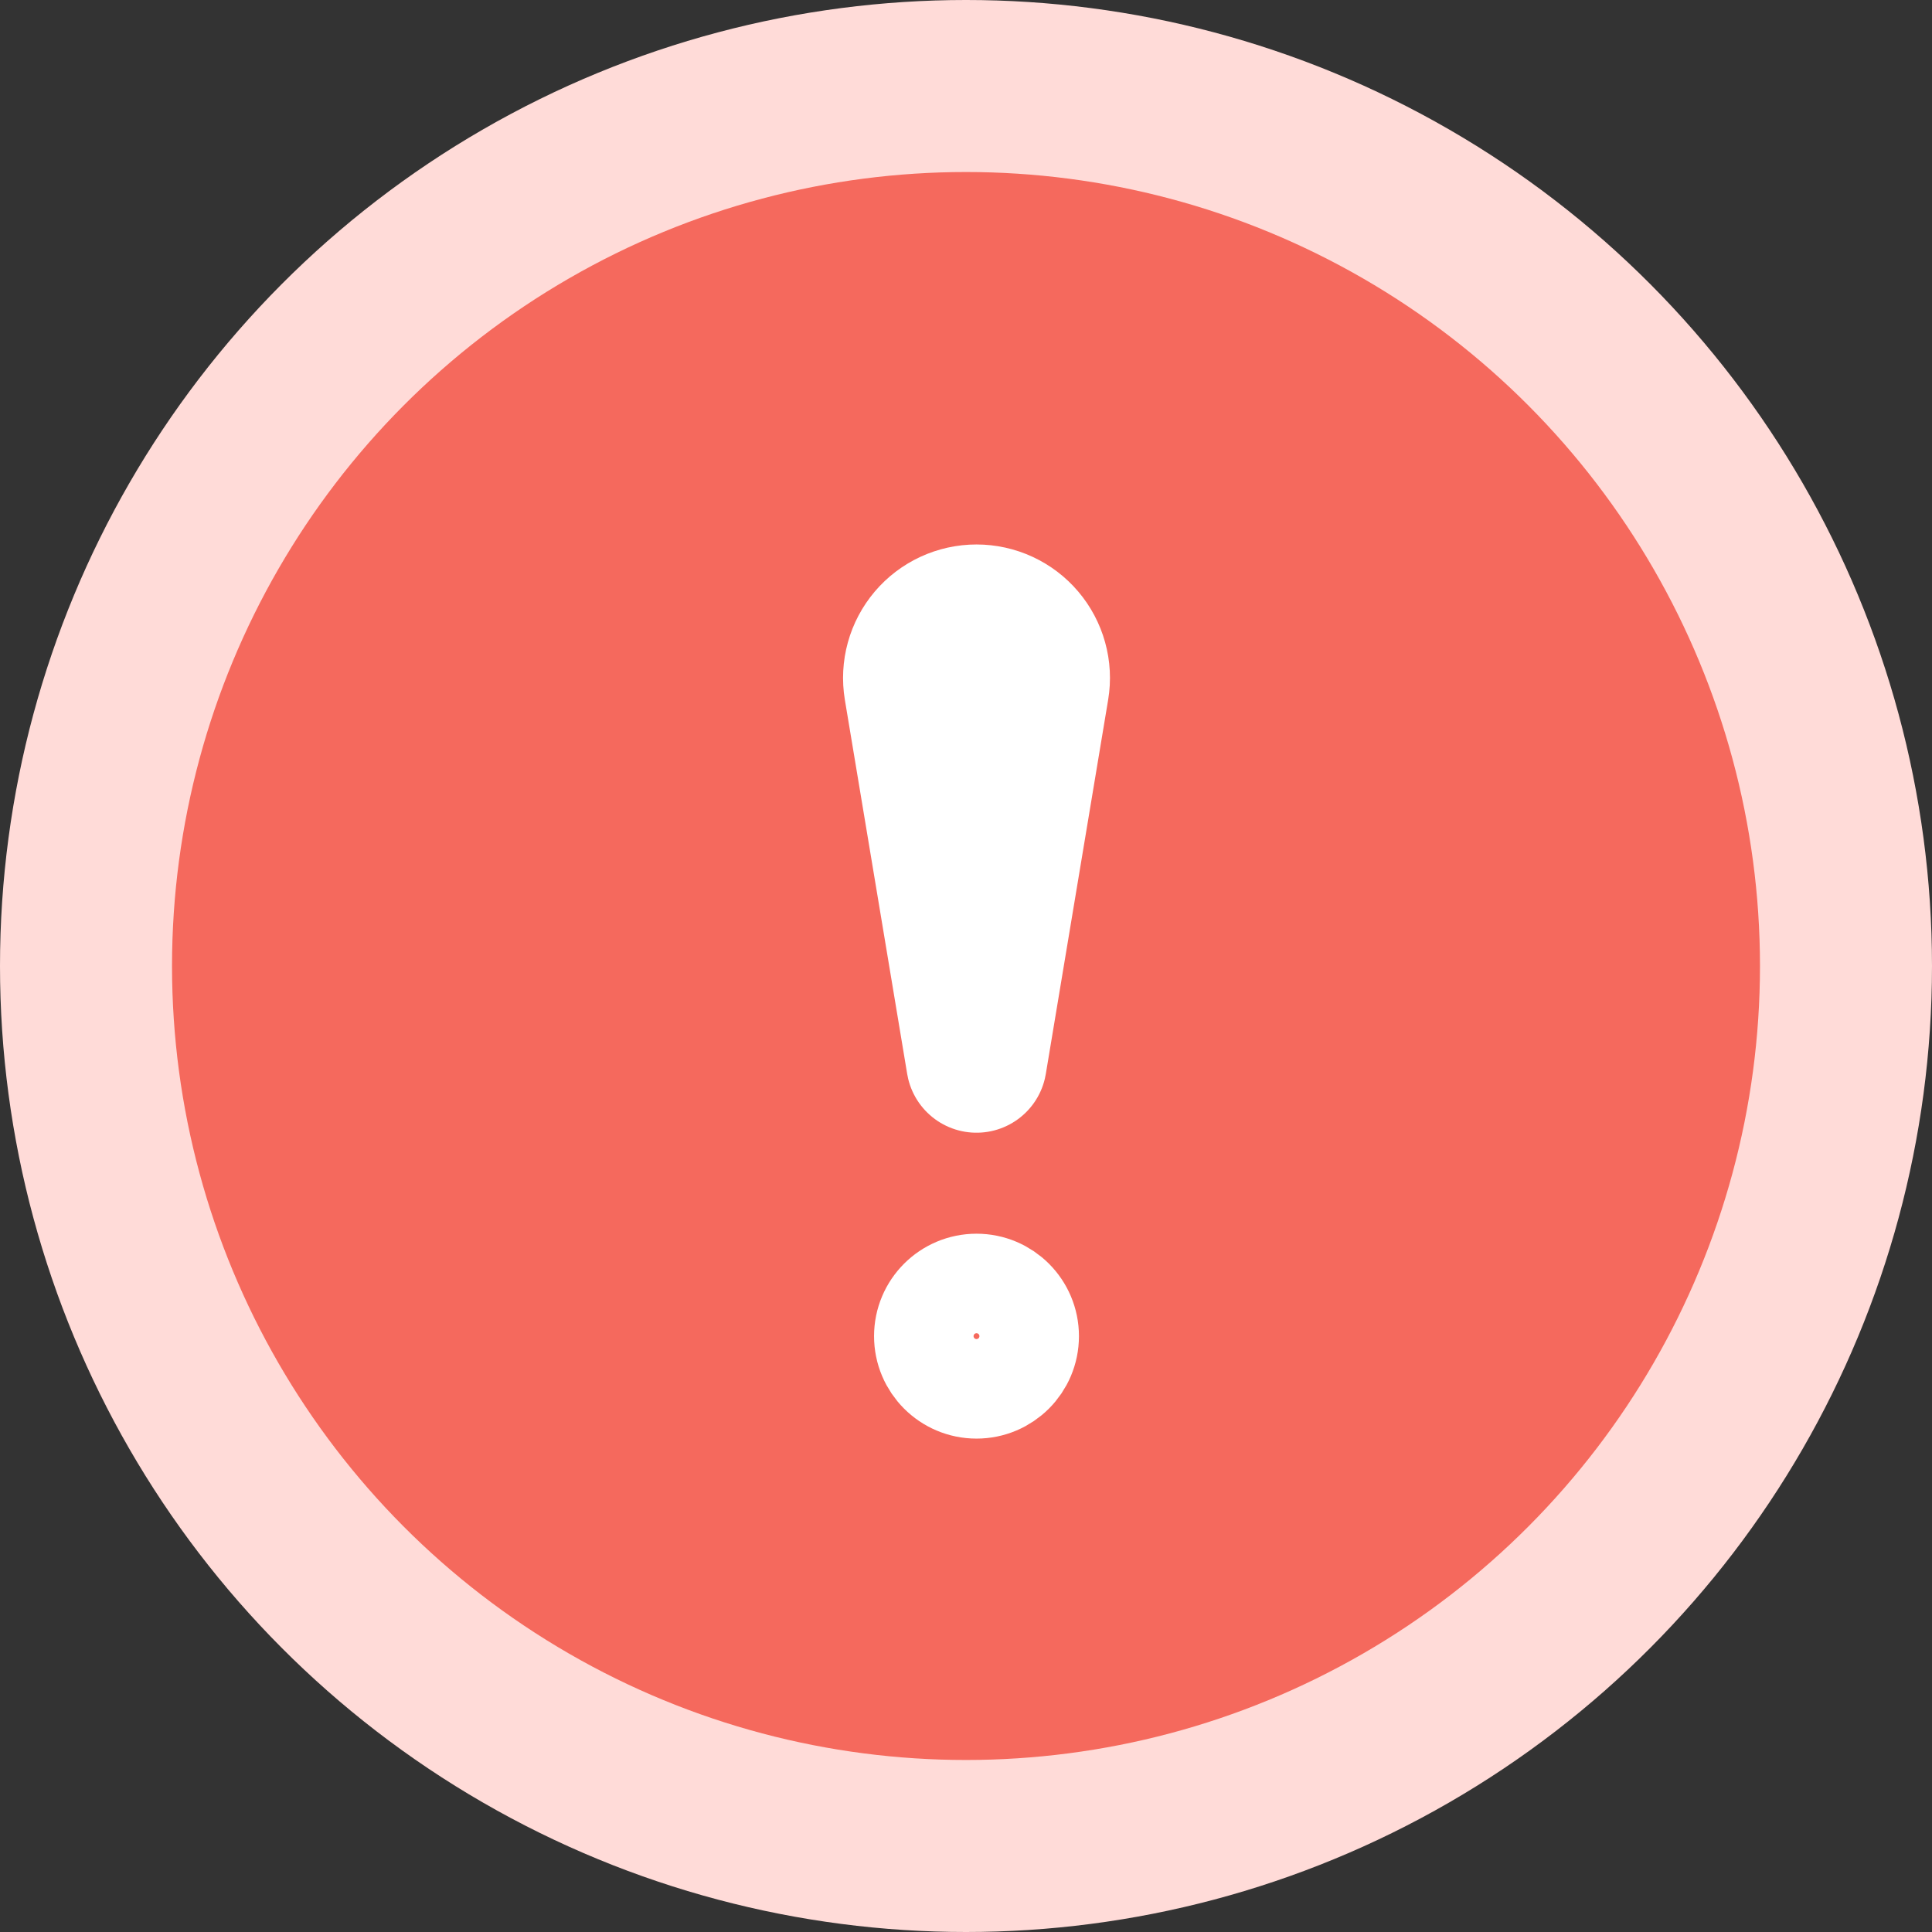 <svg width="110" height="110" viewBox="0 0 110 110" fill="none" xmlns="http://www.w3.org/2000/svg">
<rect x="0" y="0" width="110" height="110" fill="#333333" stroke="none"/>
<circle cx="55" cy="55" r="55" fill="#FFDBD8"/>
<circle cx="55" cy="55" r="45.206" fill="#F5695D"/>
<path d="M59.148 39.185L55.598 60.492L52.048 39.185C51.963 38.67 51.991 38.142 52.13 37.639C52.269 37.136 52.517 36.669 52.854 36.271C53.192 35.872 53.612 35.553 54.086 35.333C54.56 35.114 55.076 35 55.598 35C56.12 35 56.636 35.114 57.11 35.333C57.584 35.553 58.005 35.872 58.342 36.271C58.68 36.669 58.927 37.136 59.066 37.639C59.206 38.142 59.234 38.67 59.148 39.185Z" stroke="white" stroke-width="8" stroke-linecap="round" stroke-linejoin="round"/>
<path d="M55.598 78.908C57.163 78.908 58.431 77.64 58.431 76.075C58.431 74.51 57.163 73.242 55.598 73.242C54.033 73.242 52.765 74.51 52.765 76.075C52.765 77.64 54.033 78.908 55.598 78.908Z" stroke="white" stroke-width="6"/>
</svg>
